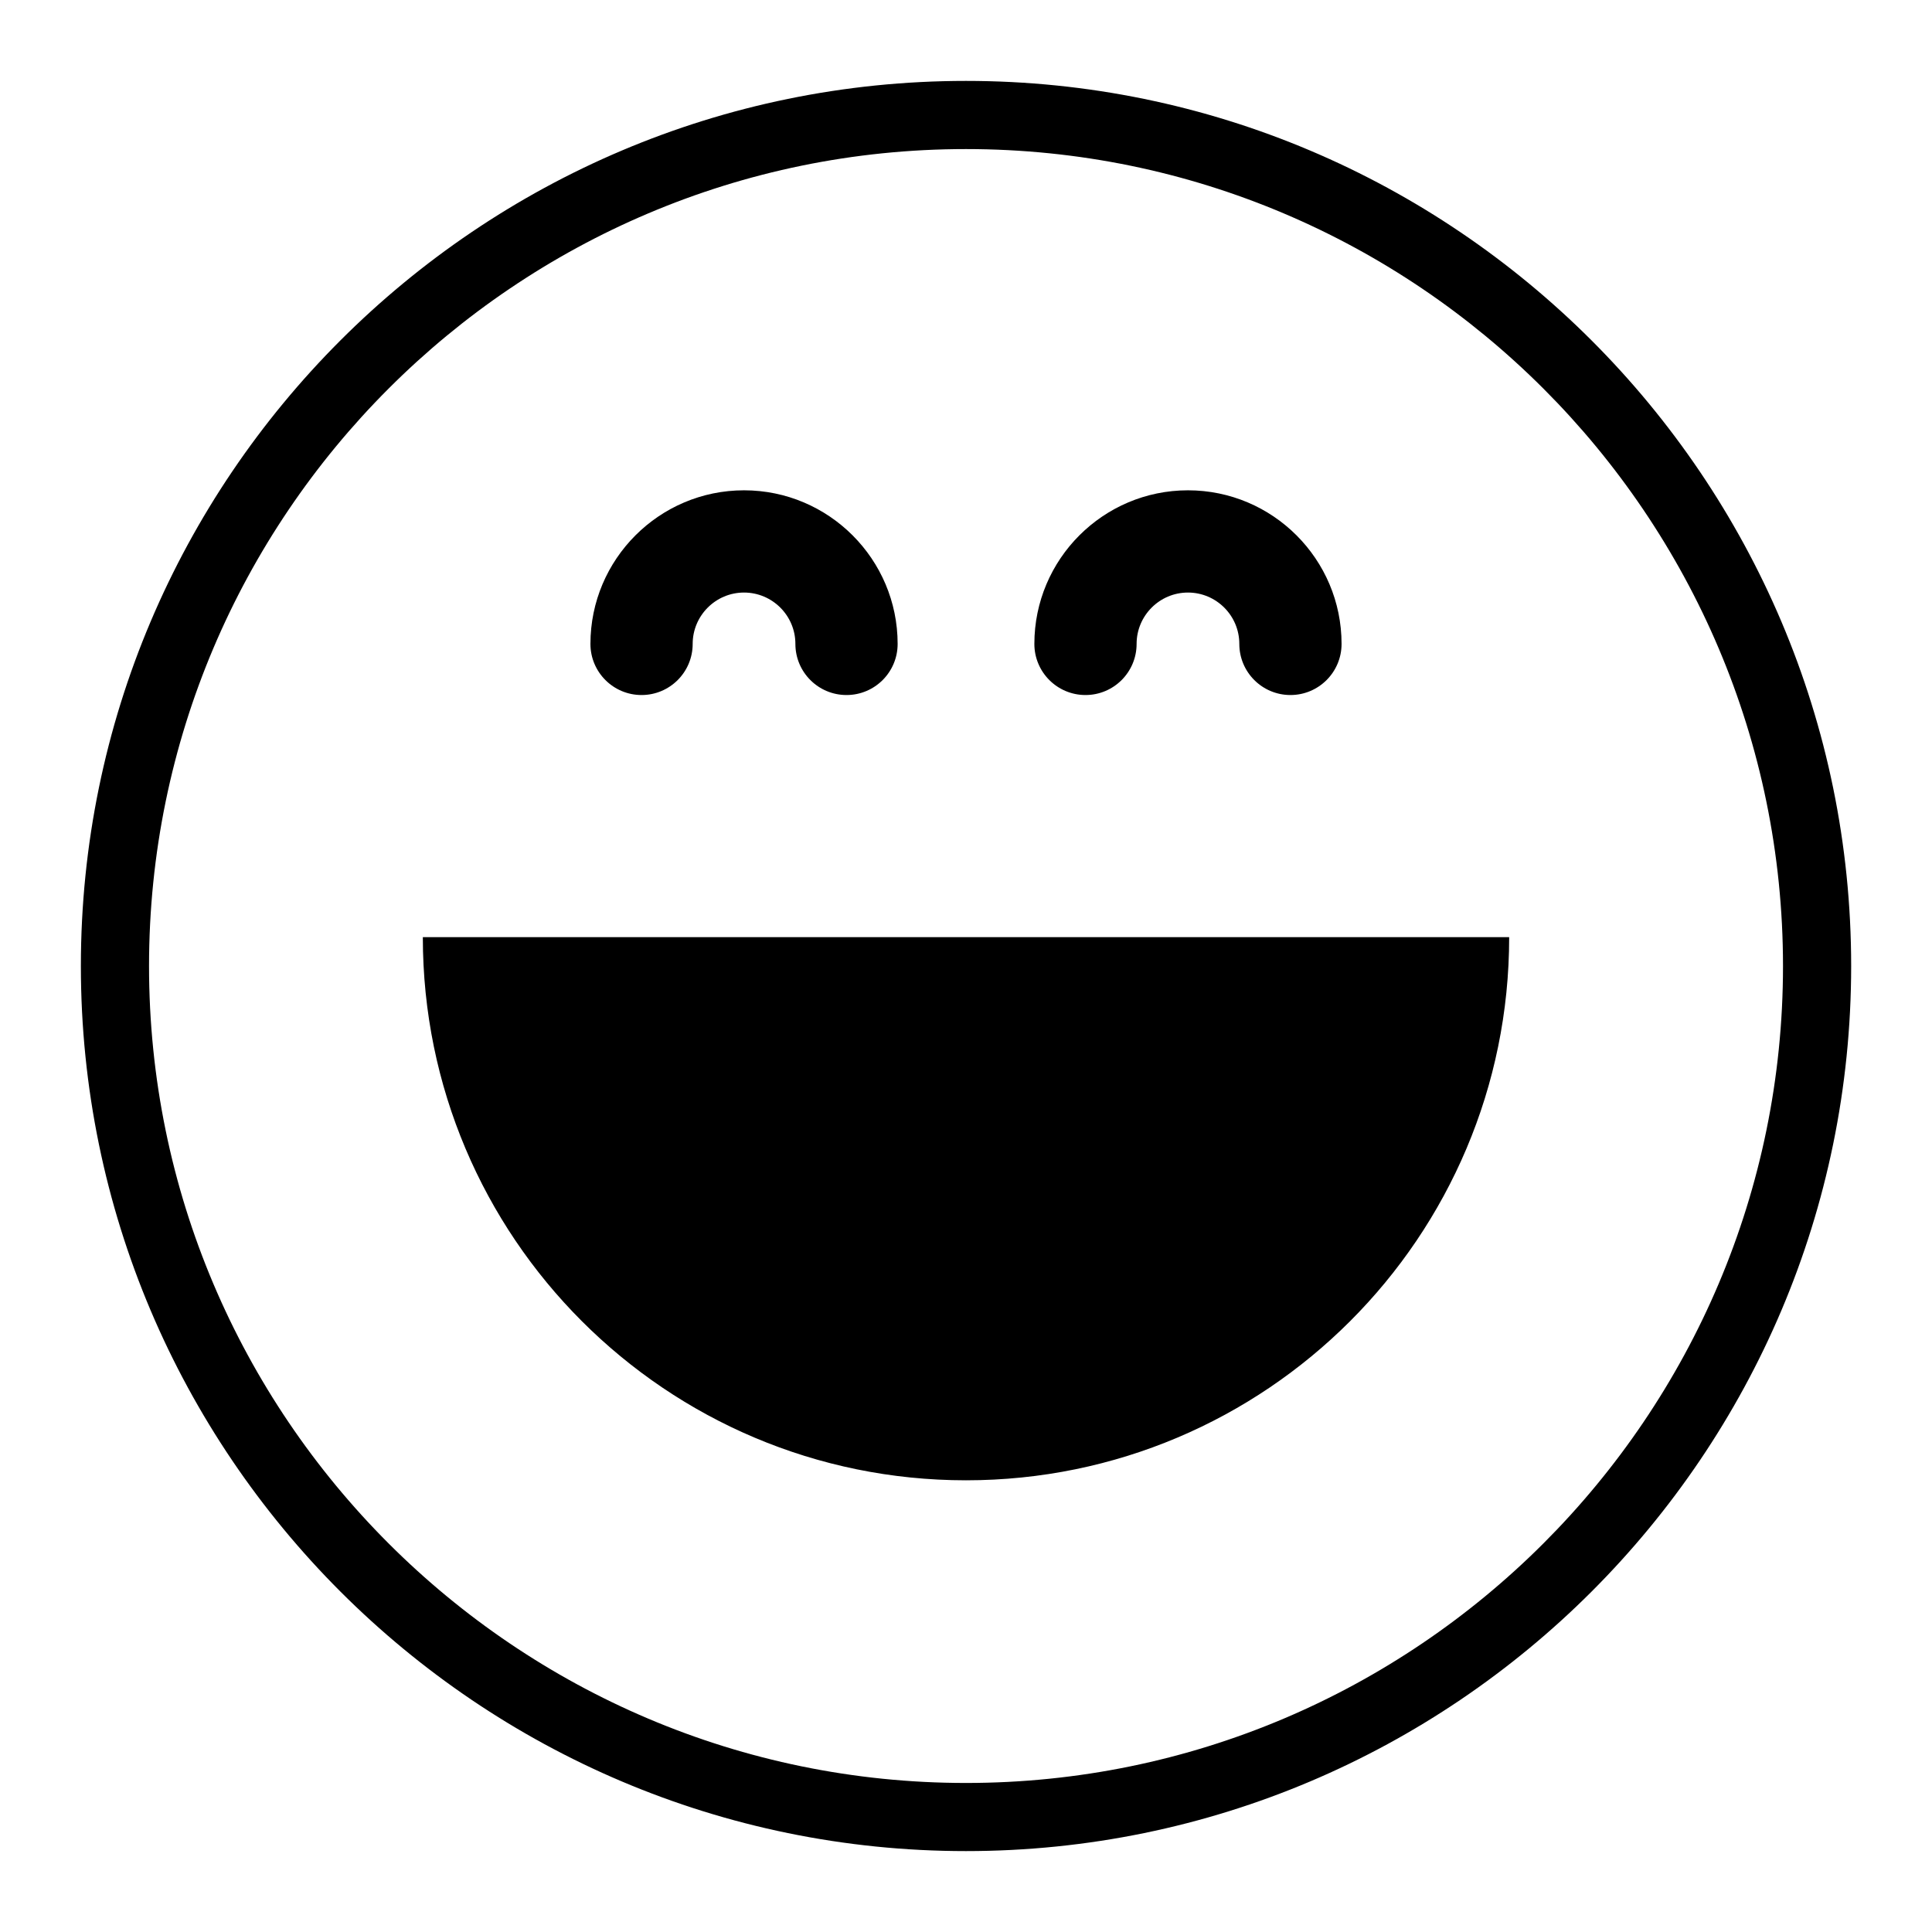 <?xml version="1.0" encoding="utf-8"?>
<!-- Generator: Adobe Illustrator 15.1.0, SVG Export Plug-In . SVG Version: 6.00 Build 0)  -->
<!DOCTYPE svg PUBLIC "-//W3C//DTD SVG 1.1//EN" "http://www.w3.org/Graphics/SVG/1.1/DTD/svg11.dtd">
<svg version="1.1" id="Layer_1" xmlns="http://www.w3.org/2000/svg" xmlns:xlink="http://www.w3.org/1999/xlink" x="0px" y="0px"
	 width="56.69px" height="56.69px" viewBox="0 0 56.69 56.69" enable-background="new 0 0 56.69 56.69" xml:space="preserve">
<path d="M28.344,54.316c-14.32,0-25.971-11.65-25.971-25.971S14.023,2.374,28.344,2.374c14.322,0,25.974,11.651,25.974,25.972
	S42.666,54.316,28.344,54.316z M28.344,4.374c-13.218,0-23.971,10.753-23.971,23.972c0,13.217,10.753,23.971,23.971,23.971
	c13.219,0,23.974-10.754,23.974-23.971C52.317,15.127,41.563,4.374,28.344,4.374z M26.339,18.894c0-2.485-2.021-4.507-4.507-4.507
	s-4.507,2.022-4.507,4.507c0,0.829,0.672,1.5,1.5,1.5s1.5-0.671,1.5-1.5c0-0.831,0.676-1.507,1.507-1.507s1.507,0.676,1.507,1.507
	c0,0.829,0.672,1.5,1.5,1.5S26.339,19.723,26.339,18.894z M39.365,18.894c0-2.485-2.021-4.507-4.507-4.507s-4.507,2.022-4.507,4.507
	c0,0.829,0.672,1.5,1.5,1.5s1.5-0.671,1.5-1.5c0-0.831,0.676-1.507,1.507-1.507s1.507,0.676,1.507,1.507c0,0.829,0.672,1.5,1.5,1.5
	S39.365,19.723,39.365,18.894z M28.345,43.436c8.801,0,15.938-7.135,15.938-15.937H12.407
	C12.407,36.301,19.542,43.436,28.345,43.436z"/>
</svg>
